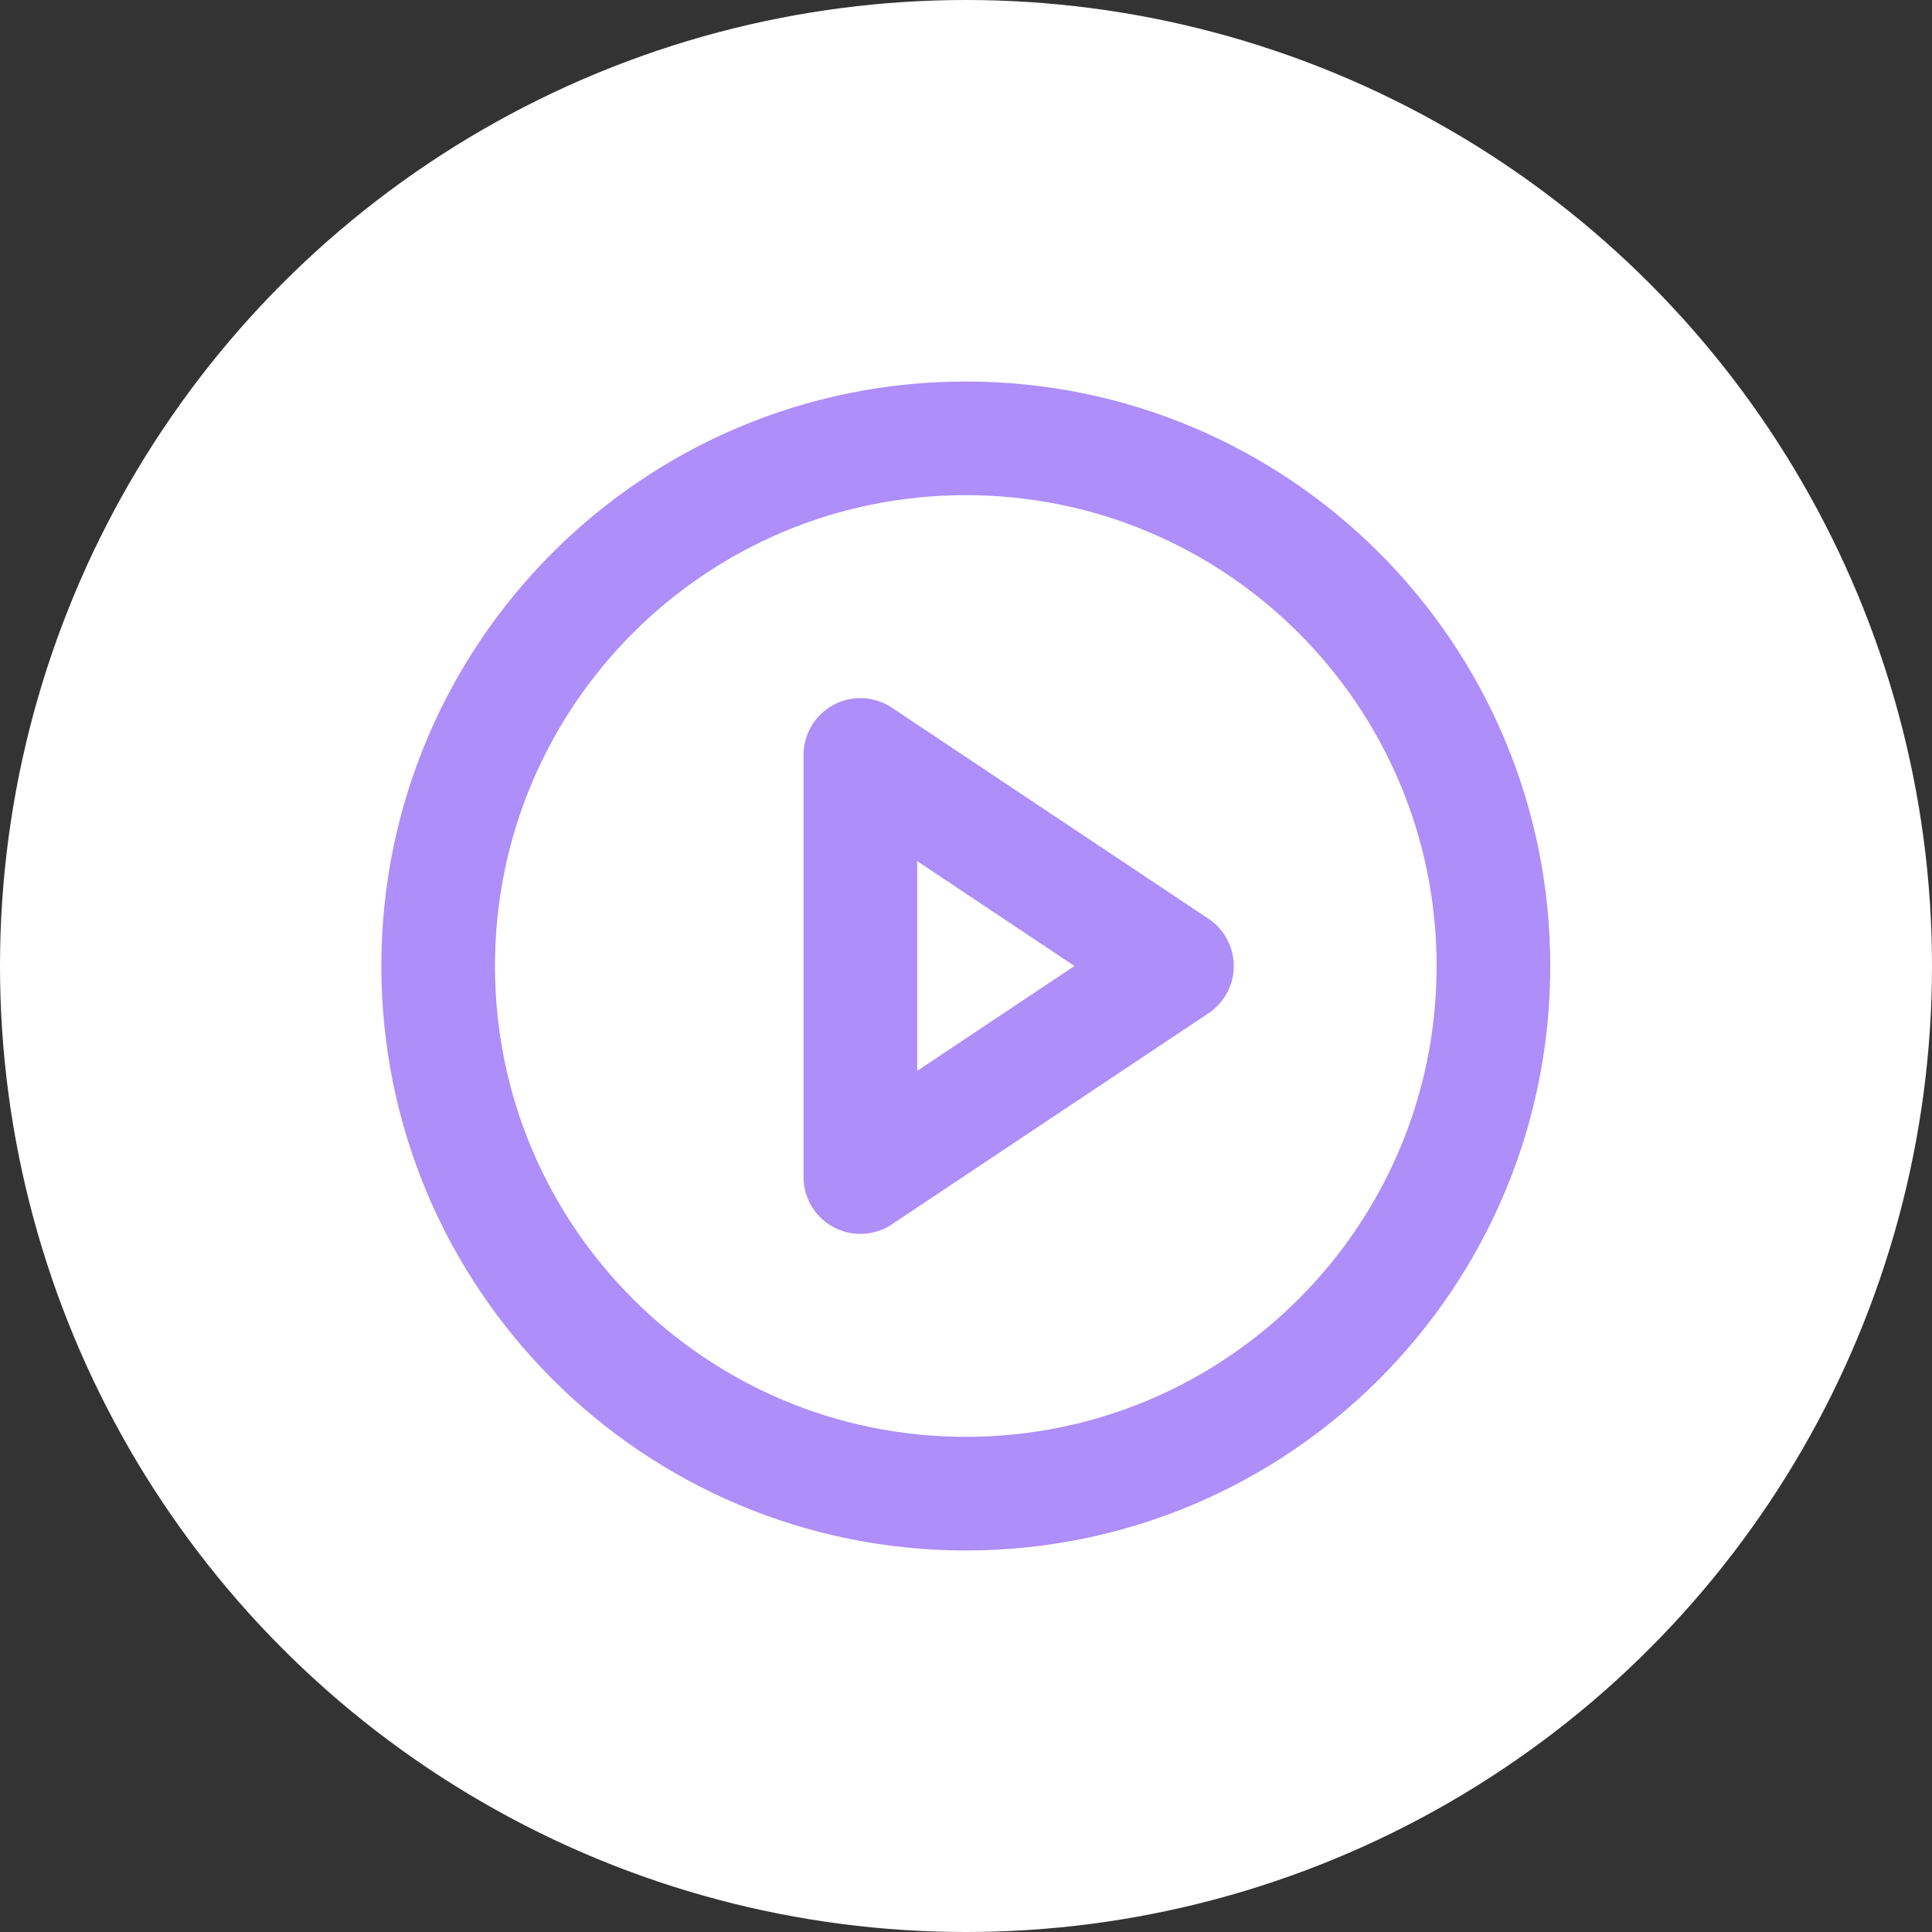 <svg width="34" height="34" viewBox="0 0 34 34" fill="none" xmlns="http://www.w3.org/2000/svg">
<rect x="0" y="0" width="34" height="34" fill="#333333" stroke="none"/>
<circle cx="17" cy="17" r="17" fill="white"/>
<path d="M16.997 26.286C22.125 26.286 26.282 22.128 26.282 17C26.282 11.872 22.125 7.714 16.997 7.714C11.868 7.714 7.711 11.872 7.711 17C7.711 22.128 11.868 26.286 16.997 26.286Z" stroke="#AE8EF8" stroke-width="2" stroke-linecap="round" stroke-linejoin="round"/>
<path d="M15.141 13.286L20.712 17L15.141 20.714V13.286Z" stroke="#AE8EF8" stroke-width="2" stroke-linecap="round" stroke-linejoin="round"/>
</svg>
